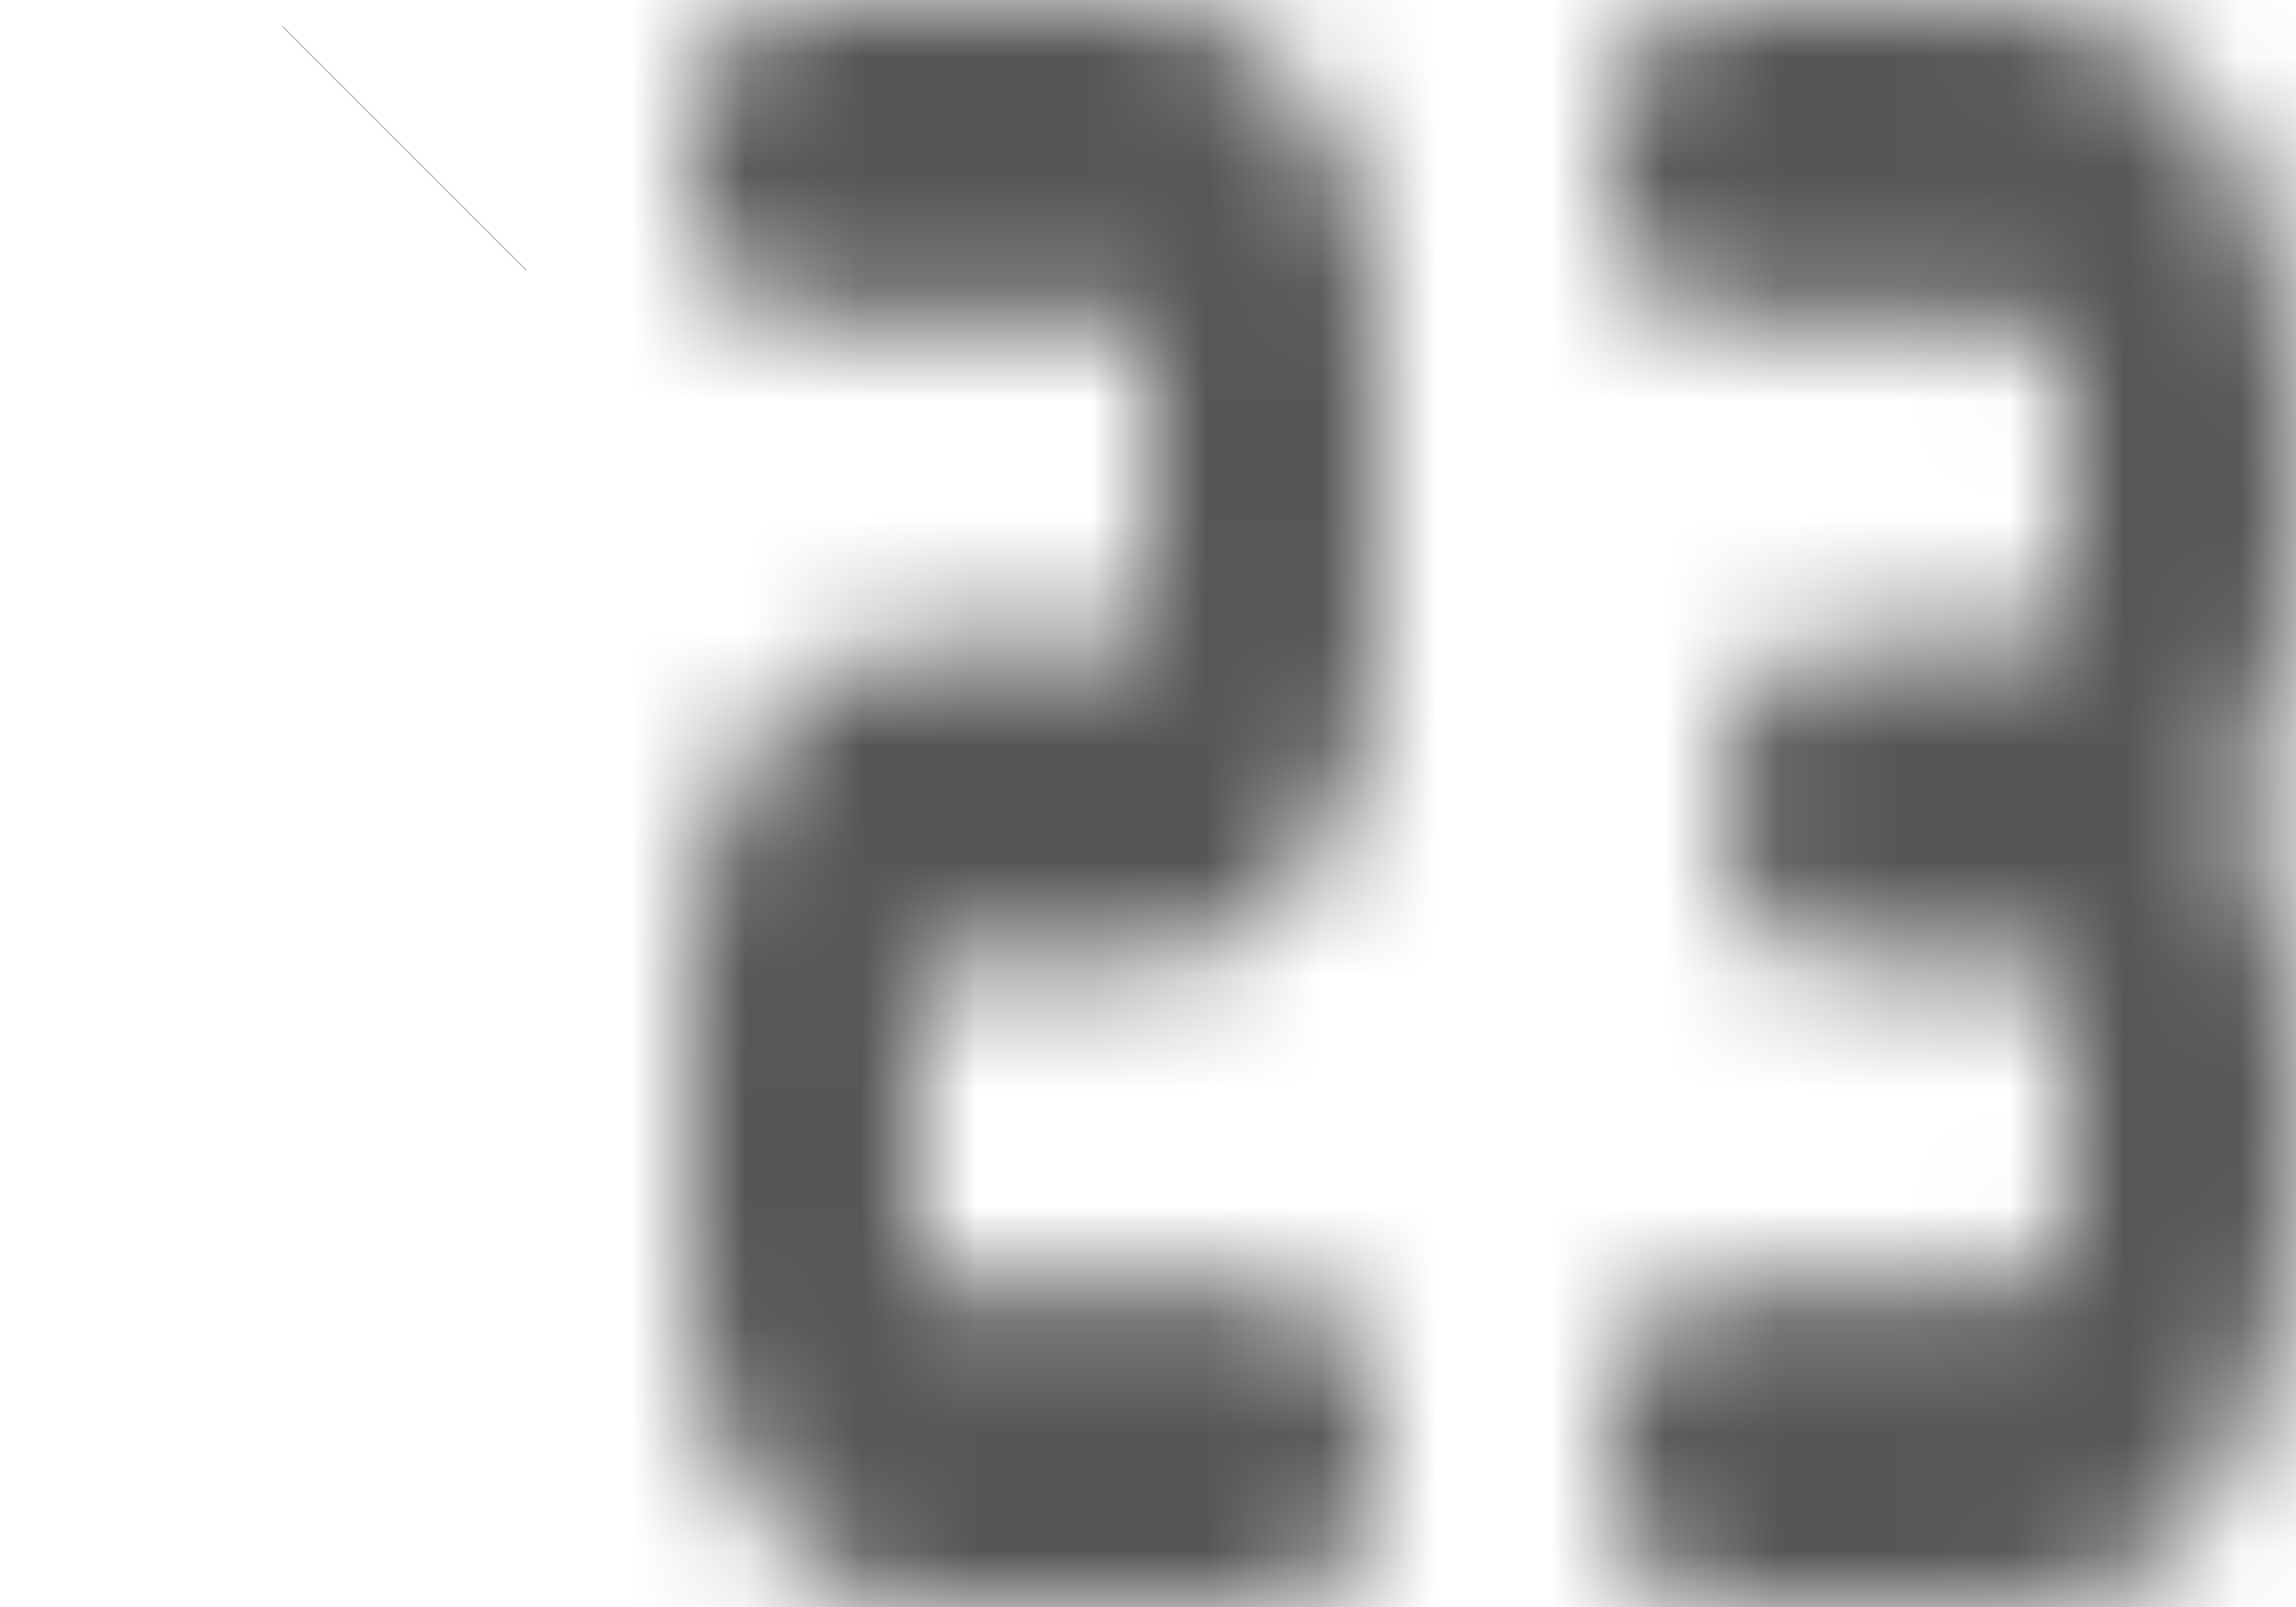 <svg width="20" height="14" viewBox="0 0 20 14" fill="none" xmlns="http://www.w3.org/2000/svg">
<g id="Group 701">
<g id="Group 700">
<g id="Group">
<path id="Vector" d="M3.525 1.292C3.525 1.292 3.524 1.293 3.522 1.295C3.524 1.293 3.525 1.292 3.525 1.292Z" stroke="#565656" stroke-width="3"/>
</g>
<g id="Group_2">
<g id="Vector_2">
<mask id="path-2-inside-1_2_1334" fill="white">
<path d="M11 14H8C7.5 14 7 13.72 6.6 13.16C6.2 12.601 6 11.901 6 11.201V8.402C6 7.703 6.2 7.003 6.6 6.443C7 5.884 7.5 5.604 8 5.604H10V2.805H7C6.4 2.805 6 2.245 6 1.405C6 0.566 6.4 0.006 7 0.006H10C10.5 0.006 11 0.286 11.4 0.846C11.8 1.405 12 2.105 12 2.805V5.604C12 6.303 11.8 7.003 11.4 7.563C11 8.123 10.5 8.402 10 8.402H8V11.201H11C11.6 11.201 12 11.761 12 12.601C12 13.44 11.6 14 11 14Z"/>
</mask>
<path d="M10 5.604V8.604H13V5.604H10ZM10 2.805H13V-0.195H10V2.805ZM8 8.402V5.402H5V8.402H8ZM8 11.201H5V14.201H8V11.201ZM11 11H8V17H11V11ZM8 11C8.326 11 8.598 11.095 8.786 11.206C8.965 11.311 9.037 11.411 9.041 11.416L4.159 14.905C4.964 16.031 6.288 17 8 17V11ZM9.041 11.416C9.047 11.424 9.036 11.411 9.023 11.369C9.01 11.326 9 11.268 9 11.201H3C3 12.449 3.353 13.776 4.159 14.905L9.041 11.416ZM9 11.201V8.402H3V11.201H9ZM9 8.402C9 8.336 9.01 8.278 9.023 8.235C9.036 8.192 9.047 8.179 9.041 8.187L4.159 4.699C3.353 5.827 3 7.155 3 8.402H9ZM9.041 8.187C9.037 8.193 8.965 8.293 8.786 8.398C8.598 8.509 8.326 8.604 8 8.604V2.604C6.288 2.604 4.964 3.572 4.159 4.699L9.041 8.187ZM8 8.604H10V2.604H8V8.604ZM13 5.604V2.805H7V5.604H13ZM10 -0.195H7V5.805H10V-0.195ZM7 -0.195C7.751 -0.195 8.377 0.202 8.716 0.676C9 1.074 9 1.388 9 1.405H3C3 2.263 3.2 3.276 3.834 4.164C4.523 5.128 5.649 5.805 7 5.805V-0.195ZM9 1.405C9 1.423 9 1.737 8.716 2.135C8.377 2.609 7.751 3.006 7 3.006V-2.994C5.649 -2.994 4.523 -2.317 3.834 -1.353C3.2 -0.465 3 0.548 3 1.405H9ZM7 3.006H10V-2.994H7V3.006ZM10 3.006C9.674 3.006 9.402 2.911 9.215 2.801C9.036 2.695 8.963 2.595 8.959 2.59L13.841 -0.899C13.036 -2.025 11.712 -2.994 10 -2.994V3.006ZM8.959 2.59C8.953 2.582 8.965 2.595 8.977 2.637C8.99 2.68 9 2.738 9 2.805H15C15 1.557 14.647 0.23 13.841 -0.899L8.959 2.59ZM9 2.805V5.604H15V2.805H9ZM9 5.604C9 5.67 8.99 5.729 8.977 5.771C8.965 5.814 8.953 5.827 8.959 5.819L13.841 9.307C14.647 8.179 15 6.851 15 5.604H9ZM8.959 5.819C8.963 5.814 9.036 5.713 9.215 5.608C9.402 5.497 9.674 5.402 10 5.402V11.402C11.712 11.402 13.036 10.434 13.841 9.307L8.959 5.819ZM10 5.402H8V11.402H10V5.402ZM5 8.402V11.201H11V8.402H5ZM8 14.201H11V8.201H8V14.201ZM11 14.201C10.249 14.201 9.623 13.804 9.284 13.33C9 12.932 9 12.618 9 12.601H15C15 11.743 14.8 10.73 14.166 9.842C13.477 8.878 12.351 8.201 11 8.201V14.201ZM9 12.601C9 12.583 9 12.269 9.284 11.871C9.623 11.397 10.249 11 11 11V17C12.351 17 13.477 16.323 14.166 15.36C14.8 14.472 15 13.458 15 12.601H9Z" fill="#565656" mask="url(#path-2-inside-1_2_1334)"/>
</g>
</g>
<g id="Group_3">
<g id="Vector_3">
<mask id="path-4-inside-2_2_1334" fill="white">
<path d="M17.5 14H15C14.4 14 14 13.44 14 12.601C14 11.761 14.4 11.201 15 11.201H17.5C17.6 11.201 17.8 11.061 17.9 11.061C18 11.061 18 10.781 18 10.502V9.102C18 8.962 17.9 8.682 17.9 8.542C17.9 8.402 17.6 8.402 17.5 8.402H16C15.4 8.402 15 7.843 15 7.003C15 6.163 15.4 5.604 16 5.604H17.5C17.6 5.604 17.8 5.464 17.9 5.464C18 5.324 18 5.184 18 4.904V3.505C18 3.365 17.9 3.085 17.9 2.945C17.8 2.945 17.6 2.805 17.5 2.805H15C14.4 2.805 14 2.245 14 1.405C14 0.566 14.4 0.006 15 0.006H17.5C18.2 0.006 18.8 0.426 19.3 0.986C19.7 1.685 20 2.525 20 3.505V4.904C20 5.604 19.8 6.443 19.5 7.003C19.8 7.563 20 8.402 20 9.102V10.502C20 11.481 19.7 12.321 19.3 13.021C18.9 13.72 18.2 14 17.5 14Z"/>
</mask>
<path d="M17.9 5.464V8.464H19.443L20.341 7.208L17.9 5.464ZM17.9 2.945H20.9V-0.055H17.9V2.945ZM19.3 0.986L21.904 -0.503L21.748 -0.777L21.537 -1.013L19.3 0.986ZM19.5 7.003L16.856 5.586L16.096 7.003L16.856 8.42L19.5 7.003ZM17.5 11H15V17H17.5V11ZM15 11C15.751 11 16.377 11.397 16.716 11.871C17 12.269 17 12.583 17 12.601H11C11 13.458 11.2 14.472 11.834 15.36C12.523 16.323 13.649 17 15 17V11ZM17 12.601C17 12.618 17 12.932 16.716 13.33C16.377 13.804 15.751 14.201 15 14.201V8.201C13.649 8.201 12.523 8.878 11.834 9.842C11.2 10.73 11 11.743 11 12.601H17ZM15 14.201H17.5V8.201H15V14.201ZM17.5 14.201C17.678 14.201 17.833 14.186 17.956 14.168C18.079 14.15 18.186 14.127 18.273 14.105C18.44 14.063 18.575 14.015 18.66 13.982C18.749 13.948 18.822 13.916 18.867 13.896C18.912 13.876 18.954 13.857 18.968 13.85C18.991 13.839 18.987 13.841 18.979 13.845C18.97 13.849 18.933 13.865 18.879 13.886C18.828 13.905 18.726 13.943 18.589 13.977C18.518 13.995 18.425 14.015 18.316 14.031C18.207 14.047 18.066 14.061 17.9 14.061V8.061C17.722 8.061 17.567 8.077 17.444 8.095C17.321 8.113 17.213 8.136 17.127 8.158C16.96 8.2 16.825 8.248 16.739 8.28C16.651 8.314 16.578 8.346 16.532 8.366C16.488 8.386 16.446 8.406 16.432 8.413C16.409 8.423 16.413 8.421 16.421 8.418C16.429 8.414 16.467 8.397 16.521 8.377C16.571 8.357 16.674 8.32 16.811 8.286C16.882 8.268 16.974 8.248 17.084 8.232C17.193 8.216 17.334 8.201 17.5 8.201V14.201ZM17.9 14.061C19.681 14.061 20.483 12.701 20.684 12.265C20.899 11.797 20.951 11.374 20.966 11.241C21.005 10.92 21 10.576 21 10.502H15C15 10.707 14.995 10.643 15.008 10.532C15.012 10.504 15.045 10.168 15.232 9.761C15.331 9.544 15.549 9.141 15.981 8.771C16.469 8.352 17.139 8.061 17.9 8.061V14.061ZM21 10.502V9.102H15V10.502H21ZM21 9.102C21 8.917 20.984 8.762 20.971 8.662C20.958 8.557 20.942 8.467 20.929 8.401C20.905 8.281 20.877 8.165 20.868 8.127C20.852 8.06 20.855 8.071 20.86 8.095C20.863 8.112 20.872 8.157 20.88 8.219C20.887 8.277 20.9 8.392 20.9 8.542H14.9C14.9 8.728 14.916 8.882 14.929 8.983C14.942 9.088 14.958 9.178 14.971 9.243C14.994 9.364 15.022 9.479 15.031 9.517C15.047 9.584 15.044 9.574 15.04 9.549C15.036 9.532 15.028 9.488 15.02 9.425C15.013 9.368 15 9.253 15 9.102H21ZM20.9 8.542C20.9 7.215 20.106 6.357 19.509 5.961C19.003 5.625 18.517 5.517 18.326 5.478C17.903 5.394 17.514 5.402 17.5 5.402V11.402C17.585 11.402 17.396 11.411 17.149 11.362C17.045 11.341 16.641 11.258 16.194 10.962C15.656 10.605 14.9 9.8 14.9 8.542H20.9ZM17.5 5.402H16V11.402H17.5V5.402ZM16 5.402C16.751 5.402 17.377 5.799 17.716 6.273C18 6.672 18 6.985 18 7.003H12C12 7.86 12.2 8.874 12.834 9.762C13.523 10.726 14.649 11.402 16 11.402V5.402ZM18 7.003C18 7.021 18 7.335 17.716 7.733C17.377 8.207 16.751 8.604 16 8.604V2.604C14.649 2.604 13.523 3.281 12.834 4.244C12.2 5.132 12 6.146 12 7.003H18ZM16 8.604H17.5V2.604H16V8.604ZM17.5 8.604C17.678 8.604 17.833 8.588 17.956 8.57C18.079 8.552 18.186 8.529 18.273 8.507C18.44 8.465 18.575 8.417 18.66 8.385C18.749 8.351 18.822 8.319 18.867 8.299C18.912 8.279 18.954 8.259 18.968 8.252C18.991 8.242 18.987 8.244 18.979 8.247C18.97 8.251 18.933 8.268 18.879 8.288C18.828 8.308 18.726 8.345 18.589 8.379C18.518 8.397 18.425 8.417 18.316 8.433C18.207 8.449 18.066 8.464 17.9 8.464V2.464C17.722 2.464 17.567 2.479 17.444 2.497C17.321 2.515 17.213 2.538 17.127 2.56C16.96 2.602 16.825 2.65 16.739 2.683C16.651 2.716 16.578 2.748 16.532 2.769C16.488 2.789 16.446 2.808 16.432 2.815C16.409 2.826 16.413 2.824 16.421 2.82C16.429 2.816 16.467 2.8 16.521 2.779C16.571 2.76 16.674 2.722 16.811 2.688C16.882 2.67 16.974 2.65 17.084 2.634C17.193 2.618 17.334 2.604 17.5 2.604V8.604ZM20.341 7.208C21.106 6.137 21 4.921 21 4.904H15C15 4.941 15 4.964 15 4.984C15 5.002 14.999 5.007 14.999 5.004C14.999 5.004 15.001 4.926 15.018 4.812C15.035 4.687 15.072 4.506 15.152 4.295C15.234 4.078 15.341 3.885 15.459 3.719L20.341 7.208ZM21 4.904V3.505H15V4.904H21ZM21 3.505C21 3.319 20.984 3.165 20.971 3.064C20.958 2.959 20.942 2.869 20.929 2.804C20.905 2.683 20.877 2.568 20.868 2.529C20.852 2.463 20.855 2.473 20.86 2.498C20.863 2.515 20.872 2.559 20.88 2.622C20.887 2.679 20.9 2.794 20.9 2.945H14.9C14.9 3.13 14.916 3.285 14.929 3.385C14.942 3.49 14.958 3.58 14.971 3.645C14.994 3.766 15.022 3.882 15.031 3.92C15.047 3.987 15.044 3.976 15.04 3.952C15.036 3.935 15.028 3.89 15.02 3.828C15.013 3.77 15 3.655 15 3.505H21ZM17.9 -0.055C18.066 -0.055 18.207 -0.041 18.316 -0.025C18.425 -0.009 18.518 0.011 18.589 0.029C18.726 0.064 18.828 0.101 18.879 0.12C18.933 0.141 18.97 0.157 18.979 0.161C18.987 0.165 18.991 0.167 18.968 0.156C18.954 0.149 18.912 0.13 18.867 0.11C18.822 0.09 18.749 0.058 18.66 0.024C18.575 -0.009 18.44 -0.057 18.273 -0.099C18.186 -0.12 18.079 -0.144 17.956 -0.162C17.833 -0.18 17.678 -0.195 17.5 -0.195V5.805C17.334 5.805 17.193 5.791 17.084 5.775C16.974 5.758 16.882 5.738 16.811 5.72C16.674 5.686 16.571 5.649 16.521 5.629C16.467 5.609 16.429 5.592 16.421 5.588C16.413 5.585 16.409 5.583 16.432 5.594C16.446 5.6 16.488 5.62 16.532 5.64C16.578 5.66 16.651 5.692 16.739 5.726C16.825 5.758 16.96 5.806 17.127 5.848C17.213 5.87 17.321 5.893 17.444 5.911C17.567 5.929 17.722 5.945 17.9 5.945V-0.055ZM17.5 -0.195H15V5.805H17.5V-0.195ZM15 -0.195C15.751 -0.195 16.377 0.202 16.716 0.676C17 1.074 17 1.388 17 1.405H11C11 2.263 11.2 3.276 11.834 4.164C12.523 5.128 13.649 5.805 15 5.805V-0.195ZM17 1.405C17 1.423 17 1.737 16.716 2.135C16.377 2.609 15.751 3.006 15 3.006V-2.994C13.649 -2.994 12.523 -2.317 11.834 -1.353C11.2 -0.465 11 0.548 11 1.405H17ZM15 3.006H17.5V-2.994H15V3.006ZM17.5 3.006C17.224 3.006 17.033 2.918 16.964 2.877C16.912 2.848 16.95 2.858 17.062 2.984L21.537 -1.013C20.817 -1.819 19.466 -2.994 17.5 -2.994V3.006ZM16.695 2.474C16.901 2.834 17 3.163 17 3.505H23C23 1.887 22.499 0.537 21.904 -0.503L16.695 2.474ZM17 3.505V4.904H23V3.505H17ZM17 4.904C17 4.987 16.985 5.137 16.944 5.311C16.901 5.492 16.856 5.586 16.856 5.586L22.144 8.42C22.701 7.381 23 6.047 23 4.904H17ZM16.856 8.42C16.856 8.42 16.901 8.514 16.944 8.695C16.985 8.869 17 9.019 17 9.102H23C23 7.959 22.701 6.625 22.144 5.586L16.856 8.42ZM17 9.102V10.502H23V9.102H17ZM17 10.502C17 10.843 16.901 11.173 16.695 11.532L21.904 14.509C22.499 13.469 23 12.12 23 10.502H17ZM16.695 11.532C16.799 11.351 16.97 11.191 17.163 11.094C17.334 11.007 17.46 11 17.5 11V17C18.989 17 20.842 16.369 21.904 14.509L16.695 11.532Z" fill="#565656" mask="url(#path-4-inside-2_2_1334)"/>
</g>
</g>
</g>
</g>
</svg>
